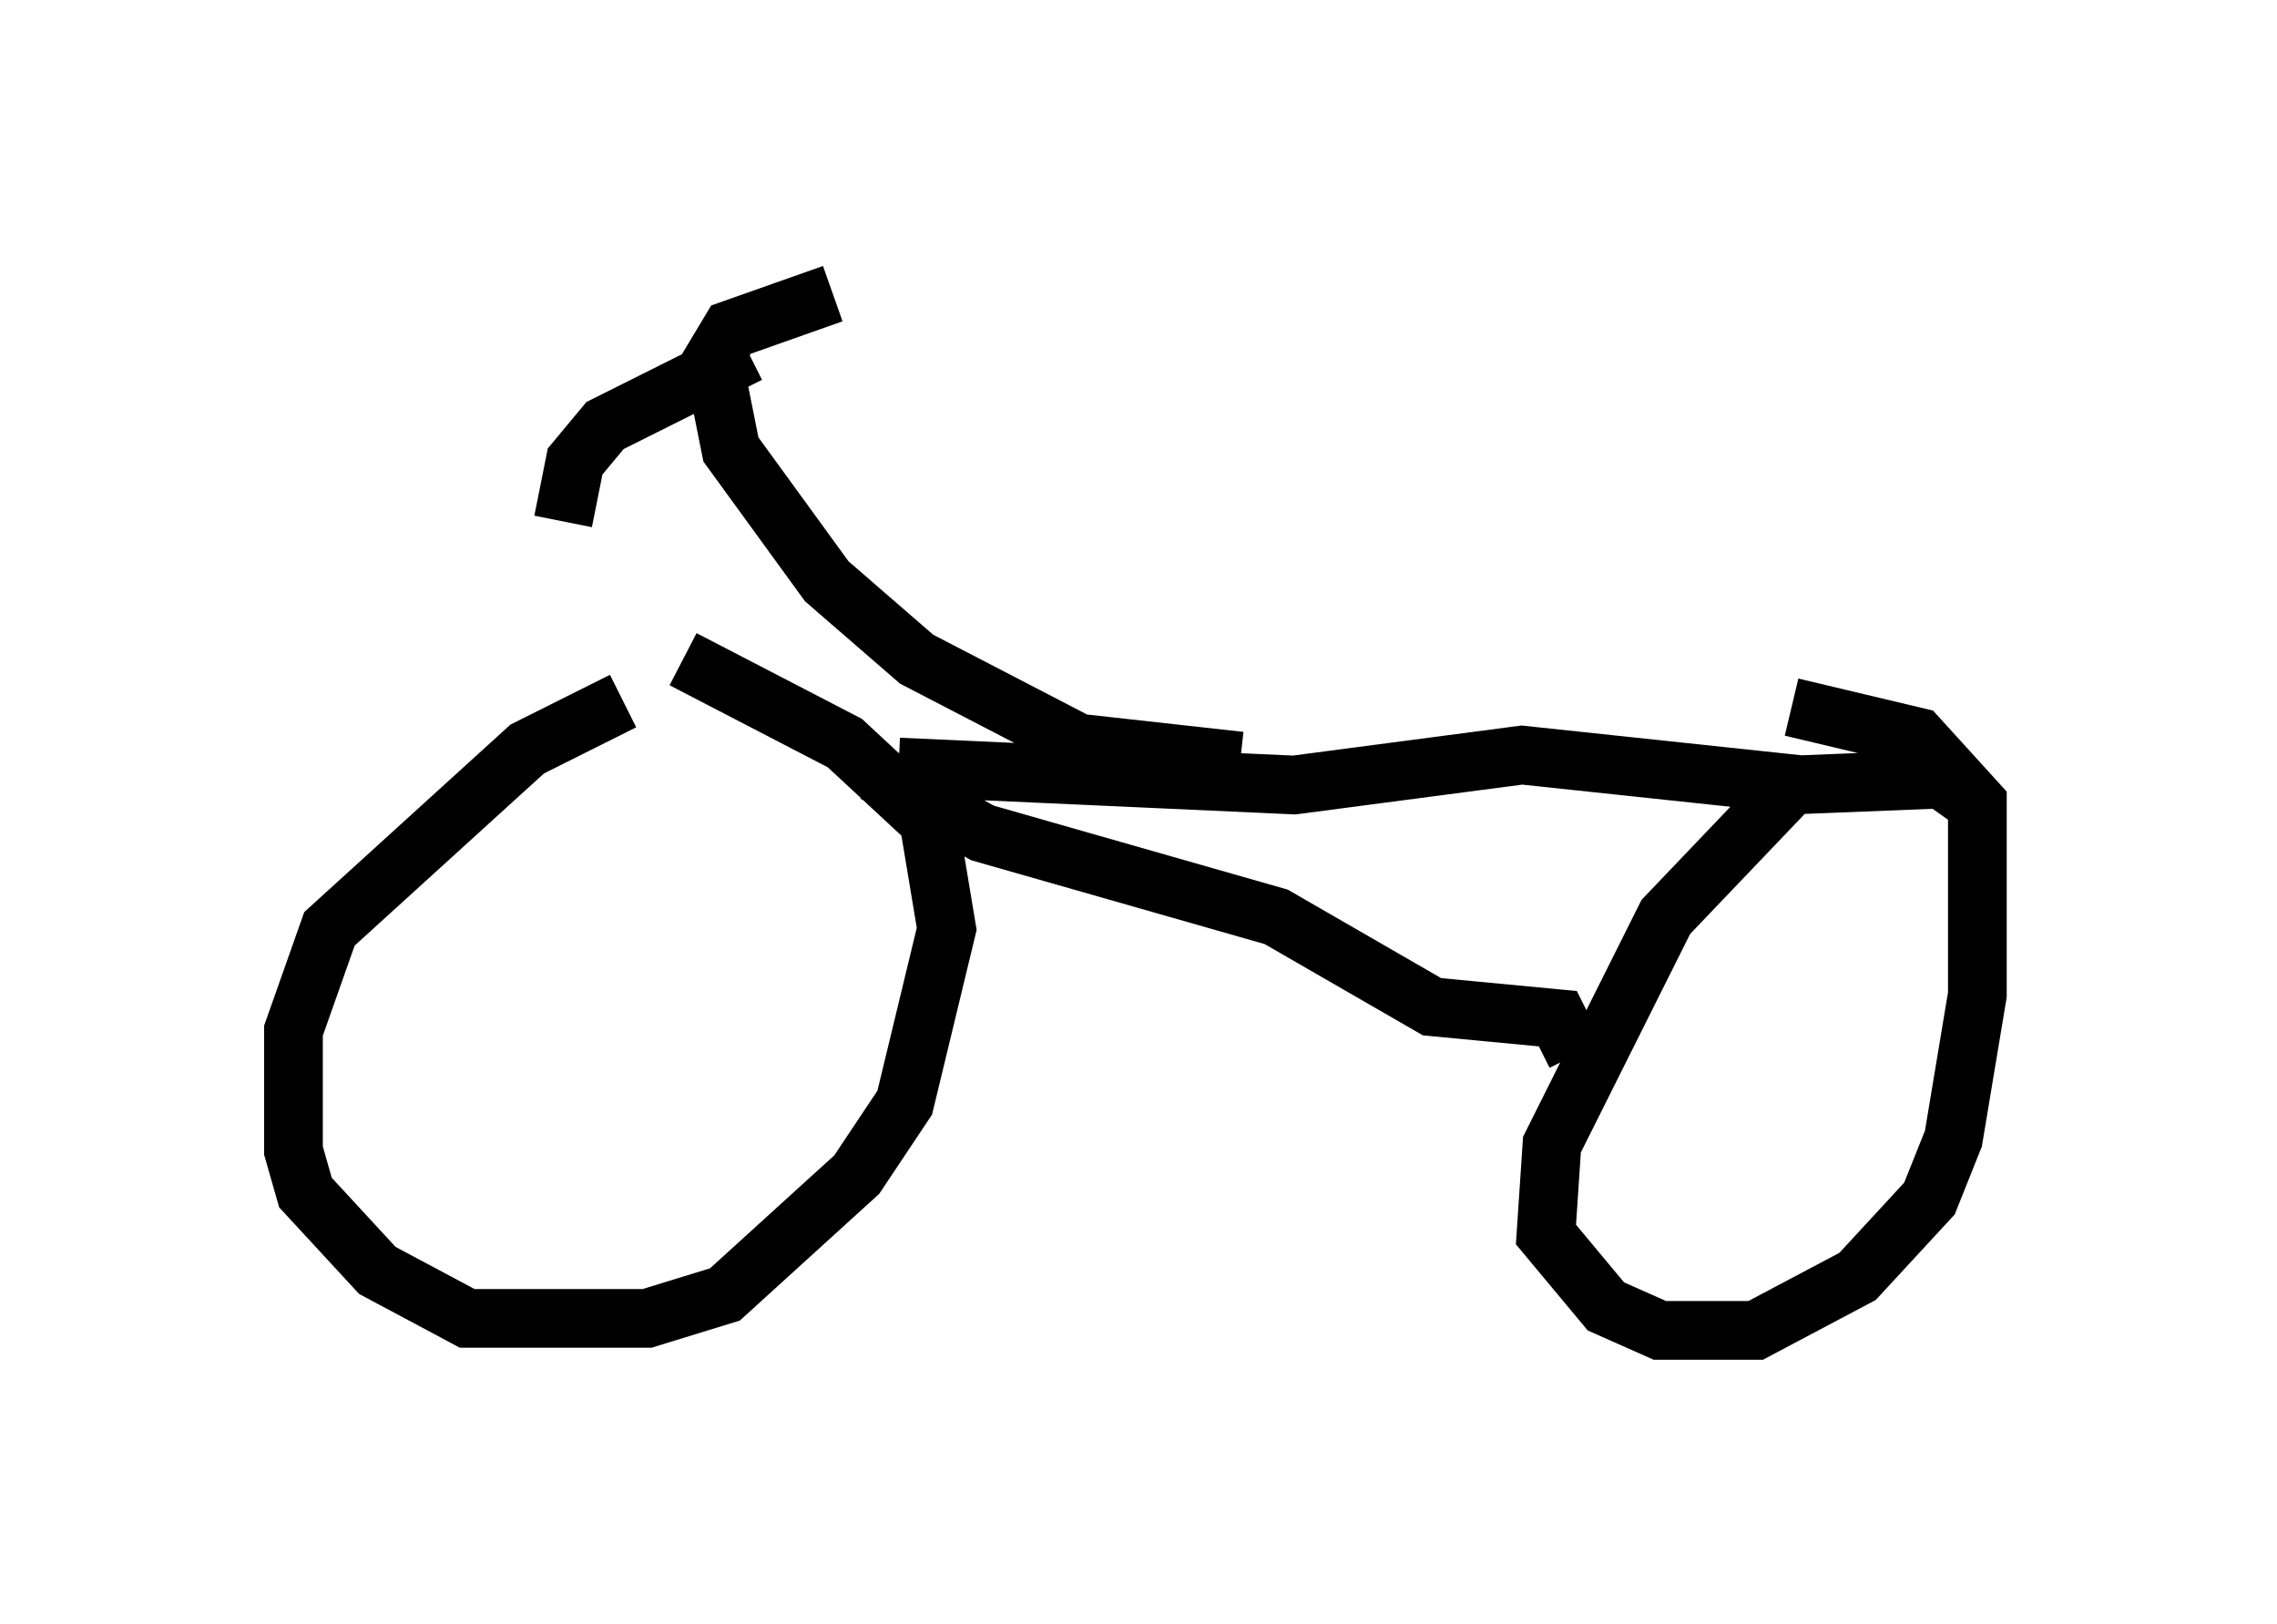 <?xml version="1.0" encoding="utf-8" ?>
<svg baseProfile="full" height="27.661" version="1.1" width="38.788" xmlns="http://www.w3.org/2000/svg" xmlns:ev="http://www.w3.org/2001/xml-events" xmlns:xlink="http://www.w3.org/1999/xlink"><defs /><rect fill="white" height="27.661" width="38.788" x="0" y="0" /><path d="M12.452, 11.84 m-1.838, 0.102 l-1.633, 0.817 -3.369, 3.063 l-0.613, 1.735 0.0, 2.042 l0.204, 0.715 1.225, 1.327 l1.531, 0.817 3.063, 0.0 l1.327, -0.408 2.246, -2.042 l0.817, -1.225 0.715, -2.96 l-0.306, -1.838 -1.429, -1.327 l-2.756, -1.429 m22.152, 2.552 l-0.715, -0.51 -2.552, 0.102 l-2.144, 2.246 -1.94, 3.879 l-0.102, 1.531 1.021, 1.225 l0.919, 0.408 1.633, 0.0 l1.735, -0.919 1.225, -1.327 l0.408, -1.021 0.408, -2.45 l0.0, -3.267 -1.021, -1.123 l-2.144, -0.51 m-3.675, 5.921 l-0.306, -0.613 -2.144, -0.204 l-2.654, -1.531 -5.002, -1.429 l-1.838, -1.021 m0.408, -0.102 l6.738, 0.306 3.879, -0.51 l4.798, 0.51 m-9.596, -0.408 l-2.756, -0.306 -2.756, -1.429 l-1.531, -1.327 -1.633, -2.246 l-0.306, -1.531 0.306, -0.51 l1.735, -0.613 m-1.429, 1.021 l-2.45, 1.225 -0.51, 0.613 l-0.204, 1.021 " fill="none" stroke="black" stroke-width="1" /></svg>